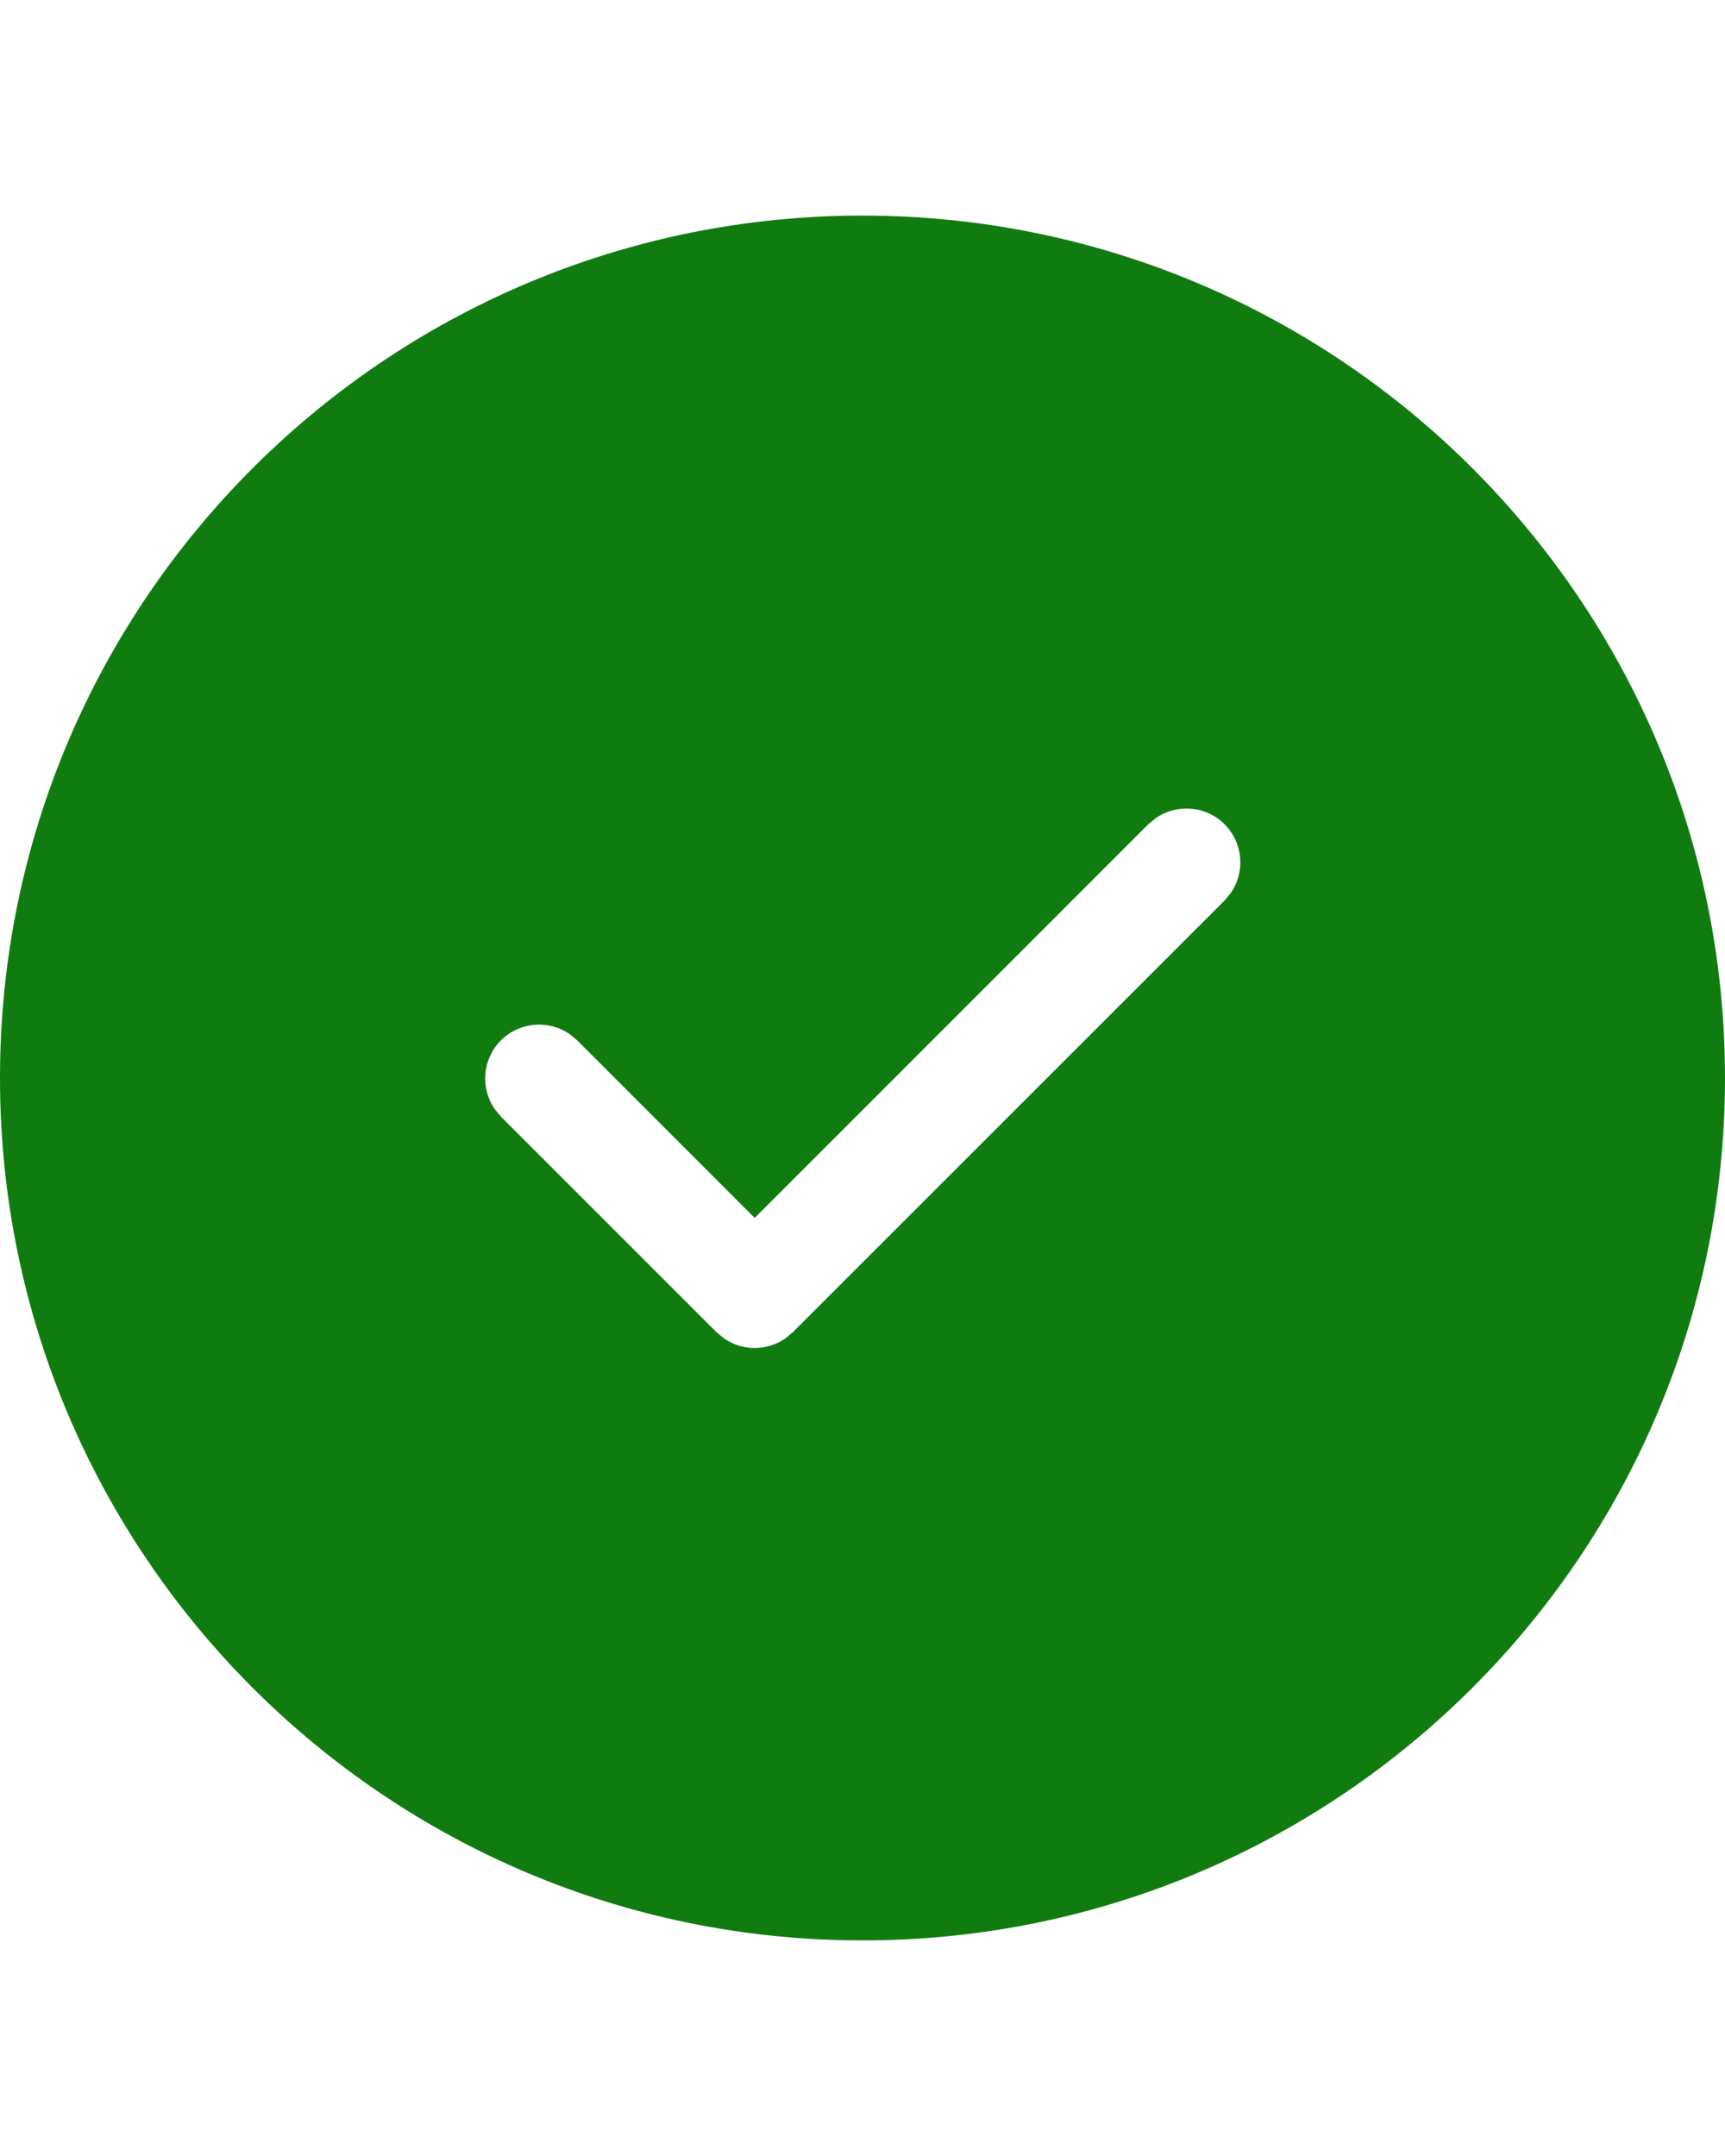 <svg width="16" height="20" viewBox="0 0 16 20" fill="none" xmlns="http://www.w3.org/2000/svg">
<path d="M8 2C12.418 2 16 5.582 16 10C16 14.418 12.418 18 8 18C3.582 18 0 14.418 0 10C0 5.582 3.582 2 8 2ZM11.358 7.646C11.185 7.473 10.915 7.454 10.721 7.589L10.651 7.646L7 11.298L5.354 9.651L5.284 9.593C5.089 9.458 4.82 9.478 4.646 9.651C4.473 9.825 4.454 10.094 4.589 10.289L4.646 10.358L6.646 12.358L6.716 12.416C6.886 12.534 7.114 12.534 7.284 12.416L7.354 12.358L11.358 8.354L11.416 8.284C11.551 8.089 11.532 7.82 11.358 7.646Z" fill="#107C10"/>
</svg>
